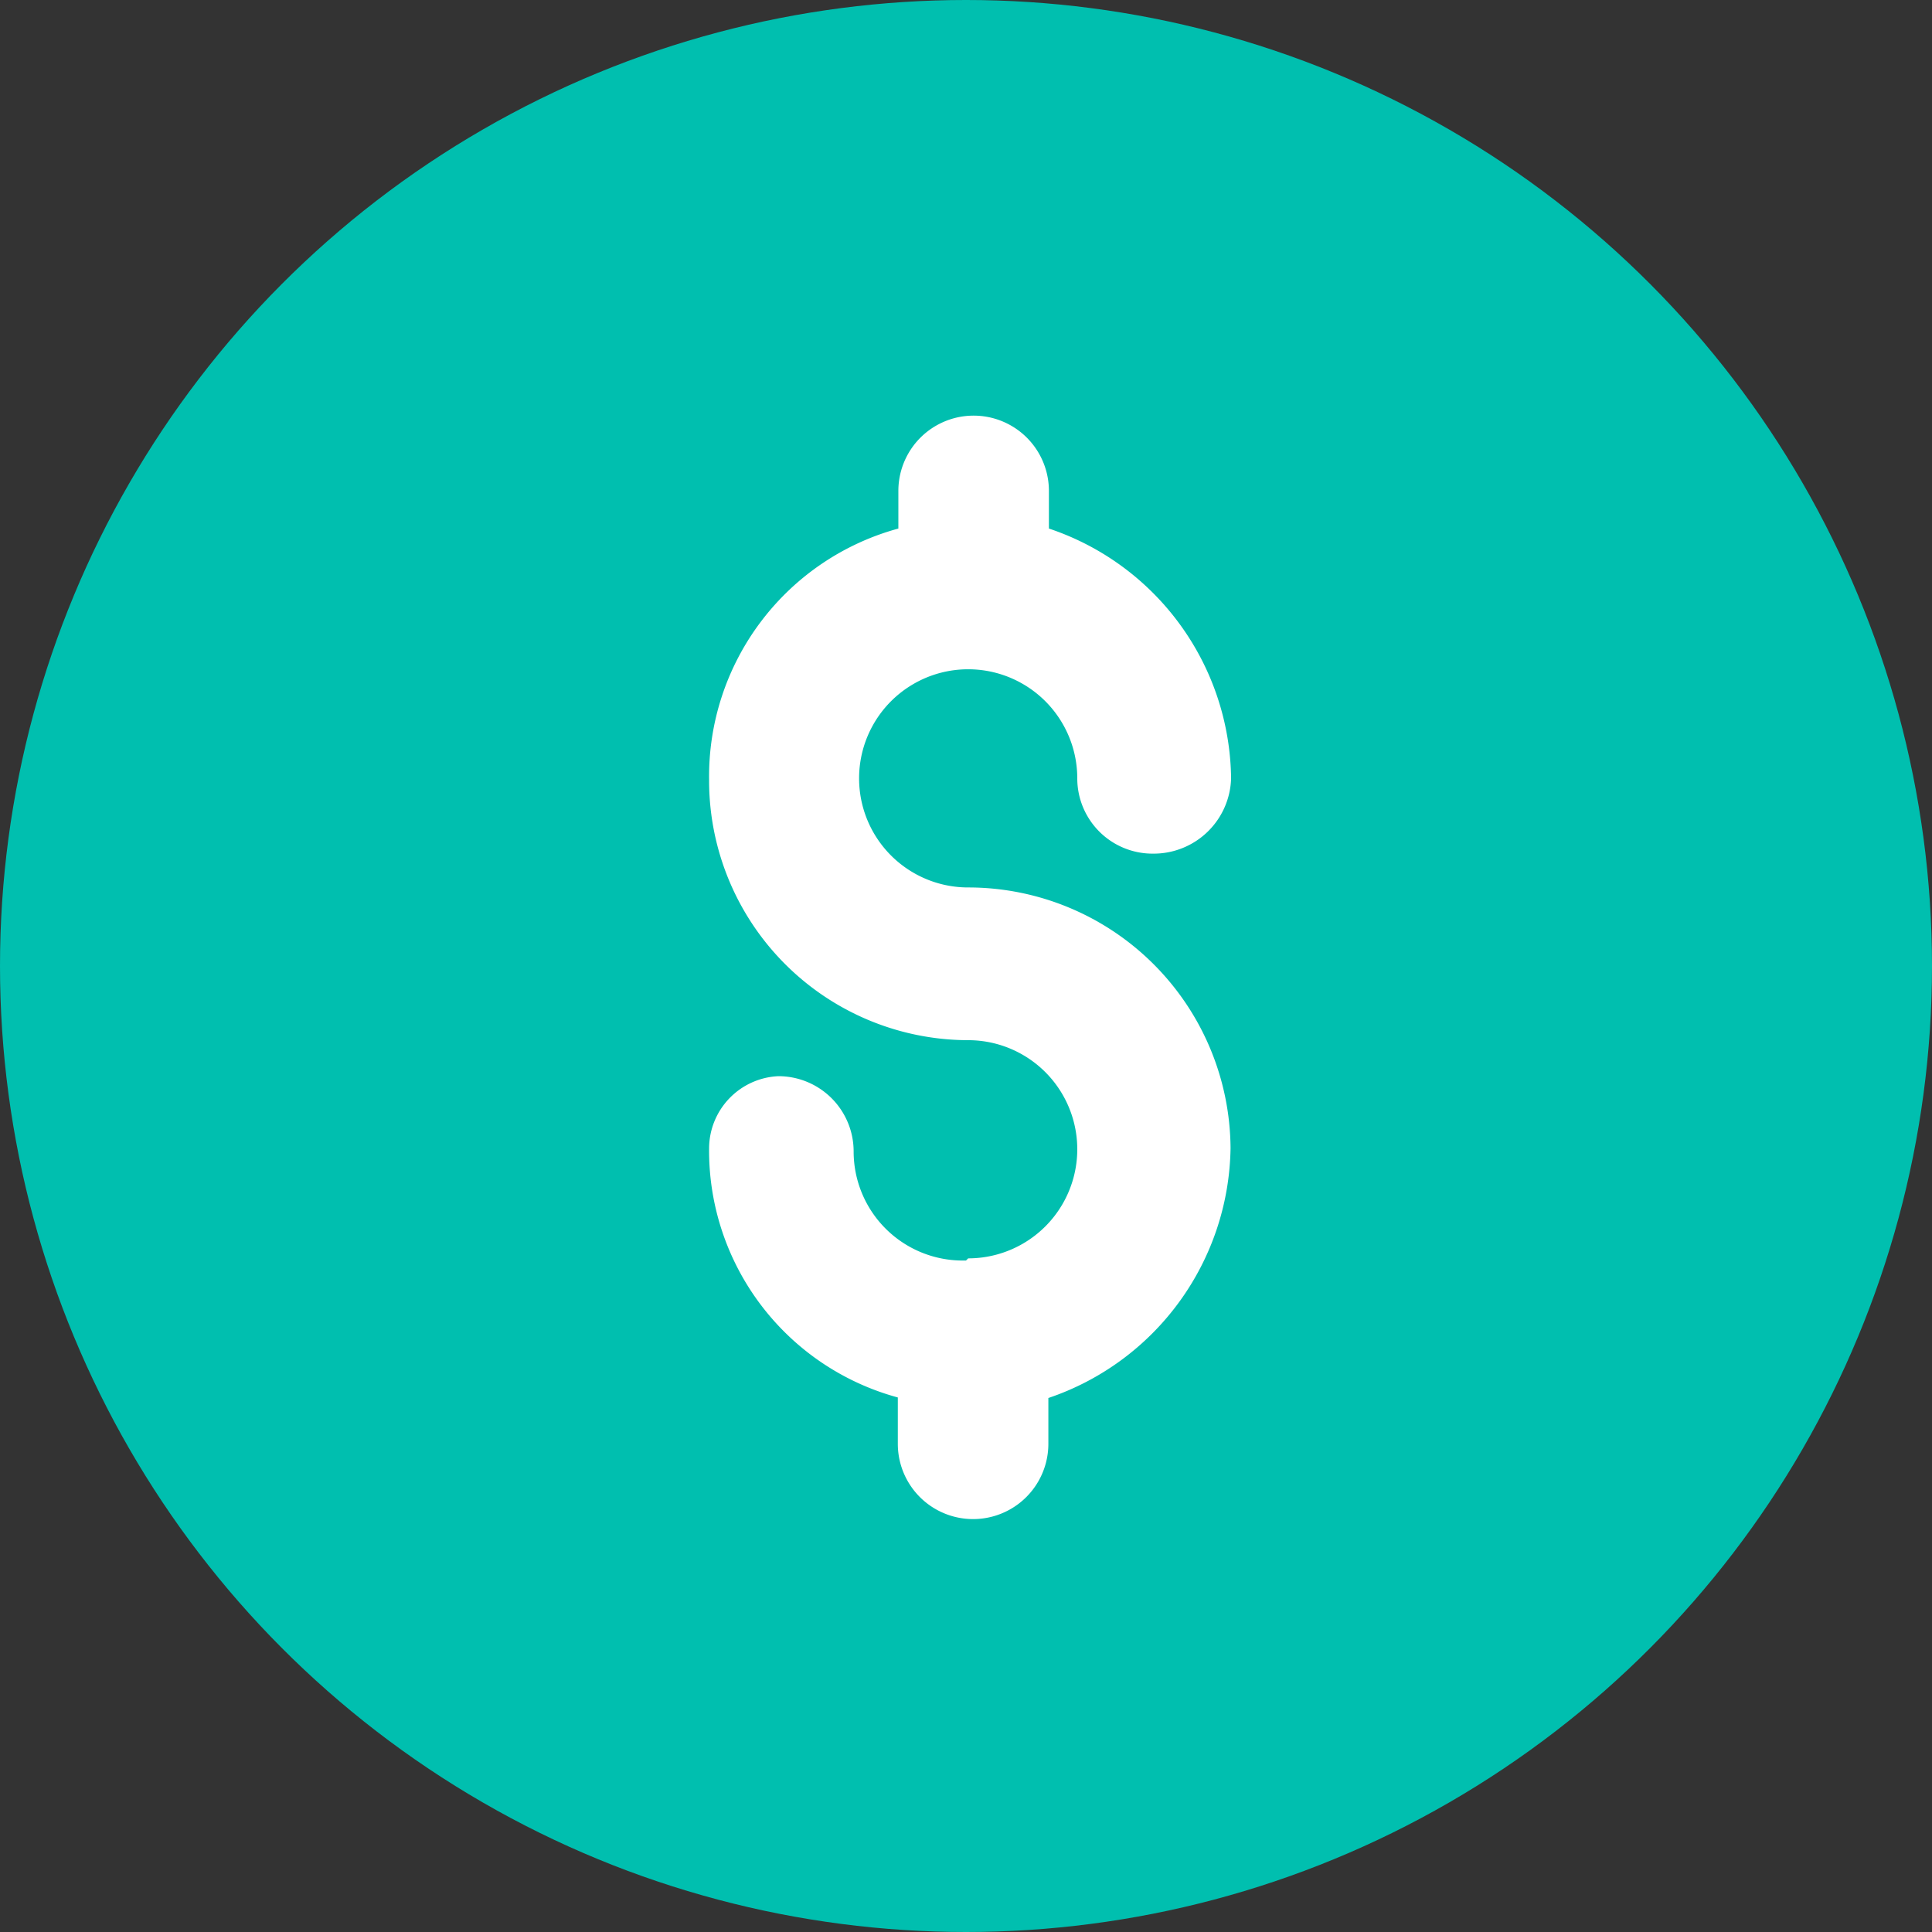 <svg xmlns="http://www.w3.org/2000/svg" viewBox="0 0 35.42 35.42"><rect x="0" y="0" width="35.42" height="35.42" fill="#333333" stroke="none"/><defs><style>.cls-1{fill:#00bfaf;}.cls-2{fill:#fff;}</style></defs><title>ico-peso</title><g id="Capa_2" data-name="Capa 2"><g id="Capa_1-2" data-name="Capa 1"><circle class="cls-1" cx="17.71" cy="17.71" r="17.71"/><path class="cls-2" d="M17.71,23.11h-.06a2,2,0,0,1-2-2,1.38,1.38,0,0,0-1.38-1.38A1.33,1.33,0,0,0,13,21.05v0a4.69,4.69,0,0,0,3.46,4.57v.85a1.38,1.38,0,1,0,2.76,0v-.84a4.91,4.91,0,0,0,3.34-4.58,4.81,4.81,0,0,0-4.81-4.78,2,2,0,0,1-2-2,2,2,0,0,1,4,0v0a1.38,1.38,0,0,0,1.39,1.38h0a1.42,1.42,0,0,0,1.43-1.38,4.89,4.89,0,0,0-3.34-4.58V9a1.38,1.38,0,1,0-2.76,0v.69A4.71,4.71,0,0,0,13,14.29a4.76,4.76,0,0,0,4.75,4.78h0a2,2,0,0,1,0,4Z"/></g></g></svg>